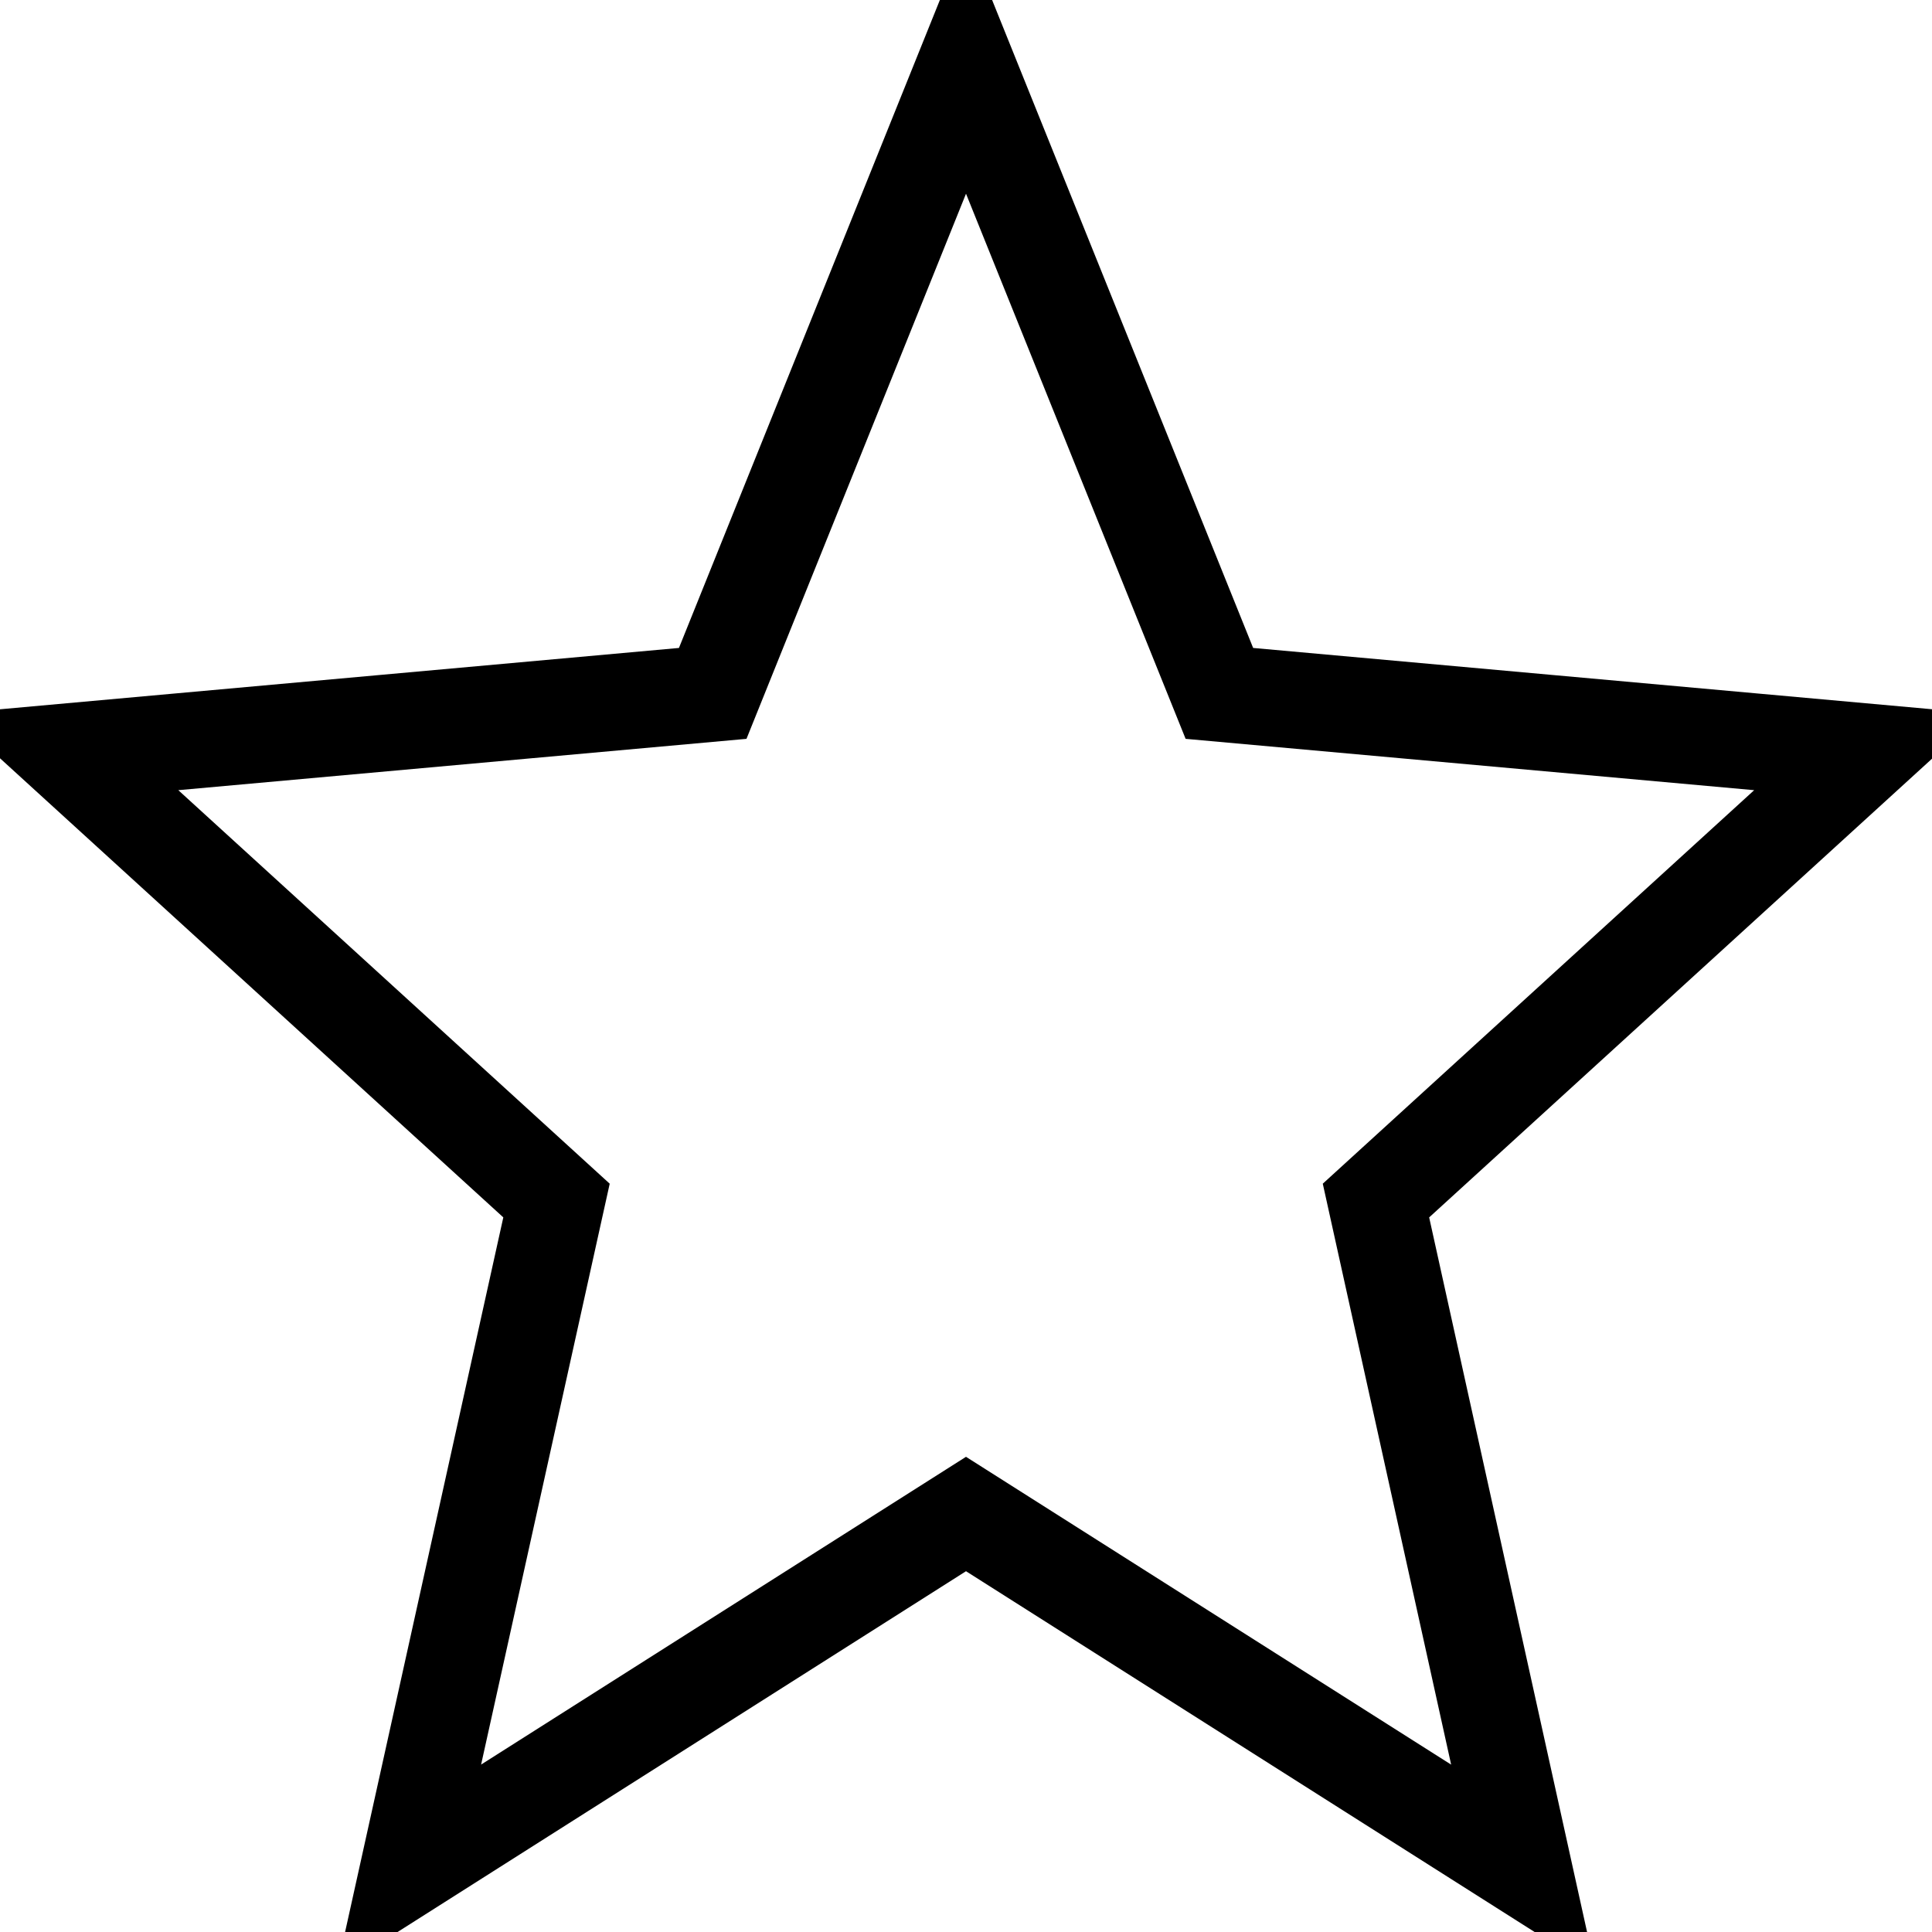 <svg xmlns="http://www.w3.org/2000/svg" xmlns:xlink="http://www.w3.org/1999/xlink" width="20" height="20" viewBox="0 0 20 20">
  <defs>
    <clipPath id="clip-path">
      <rect id="長方形_35" data-name="長方形 35" width="20" height="20" transform="translate(55 451)" fill="#fff" stroke="#707070" stroke-width="1"/>
    </clipPath>
  </defs>
  <g id="マスクグループ_8" data-name="マスクグループ 8" transform="translate(-55 -451)" clip-path="url(#clip-path)">
    <path id="Icon_ionic-md-star" data-name="Icon ionic-md-star" d="M13.13,19.506,18.9,23.167l-1.526-6.906,5.091-4.644-6.712-.606L13.13,4.5l-2.622,6.511L3.8,11.617l5.091,4.644L7.362,23.167Z" transform="translate(51.87 447.167)" fill="none" stroke="#000" stroke-width="1"/>
  </g>
</svg>
